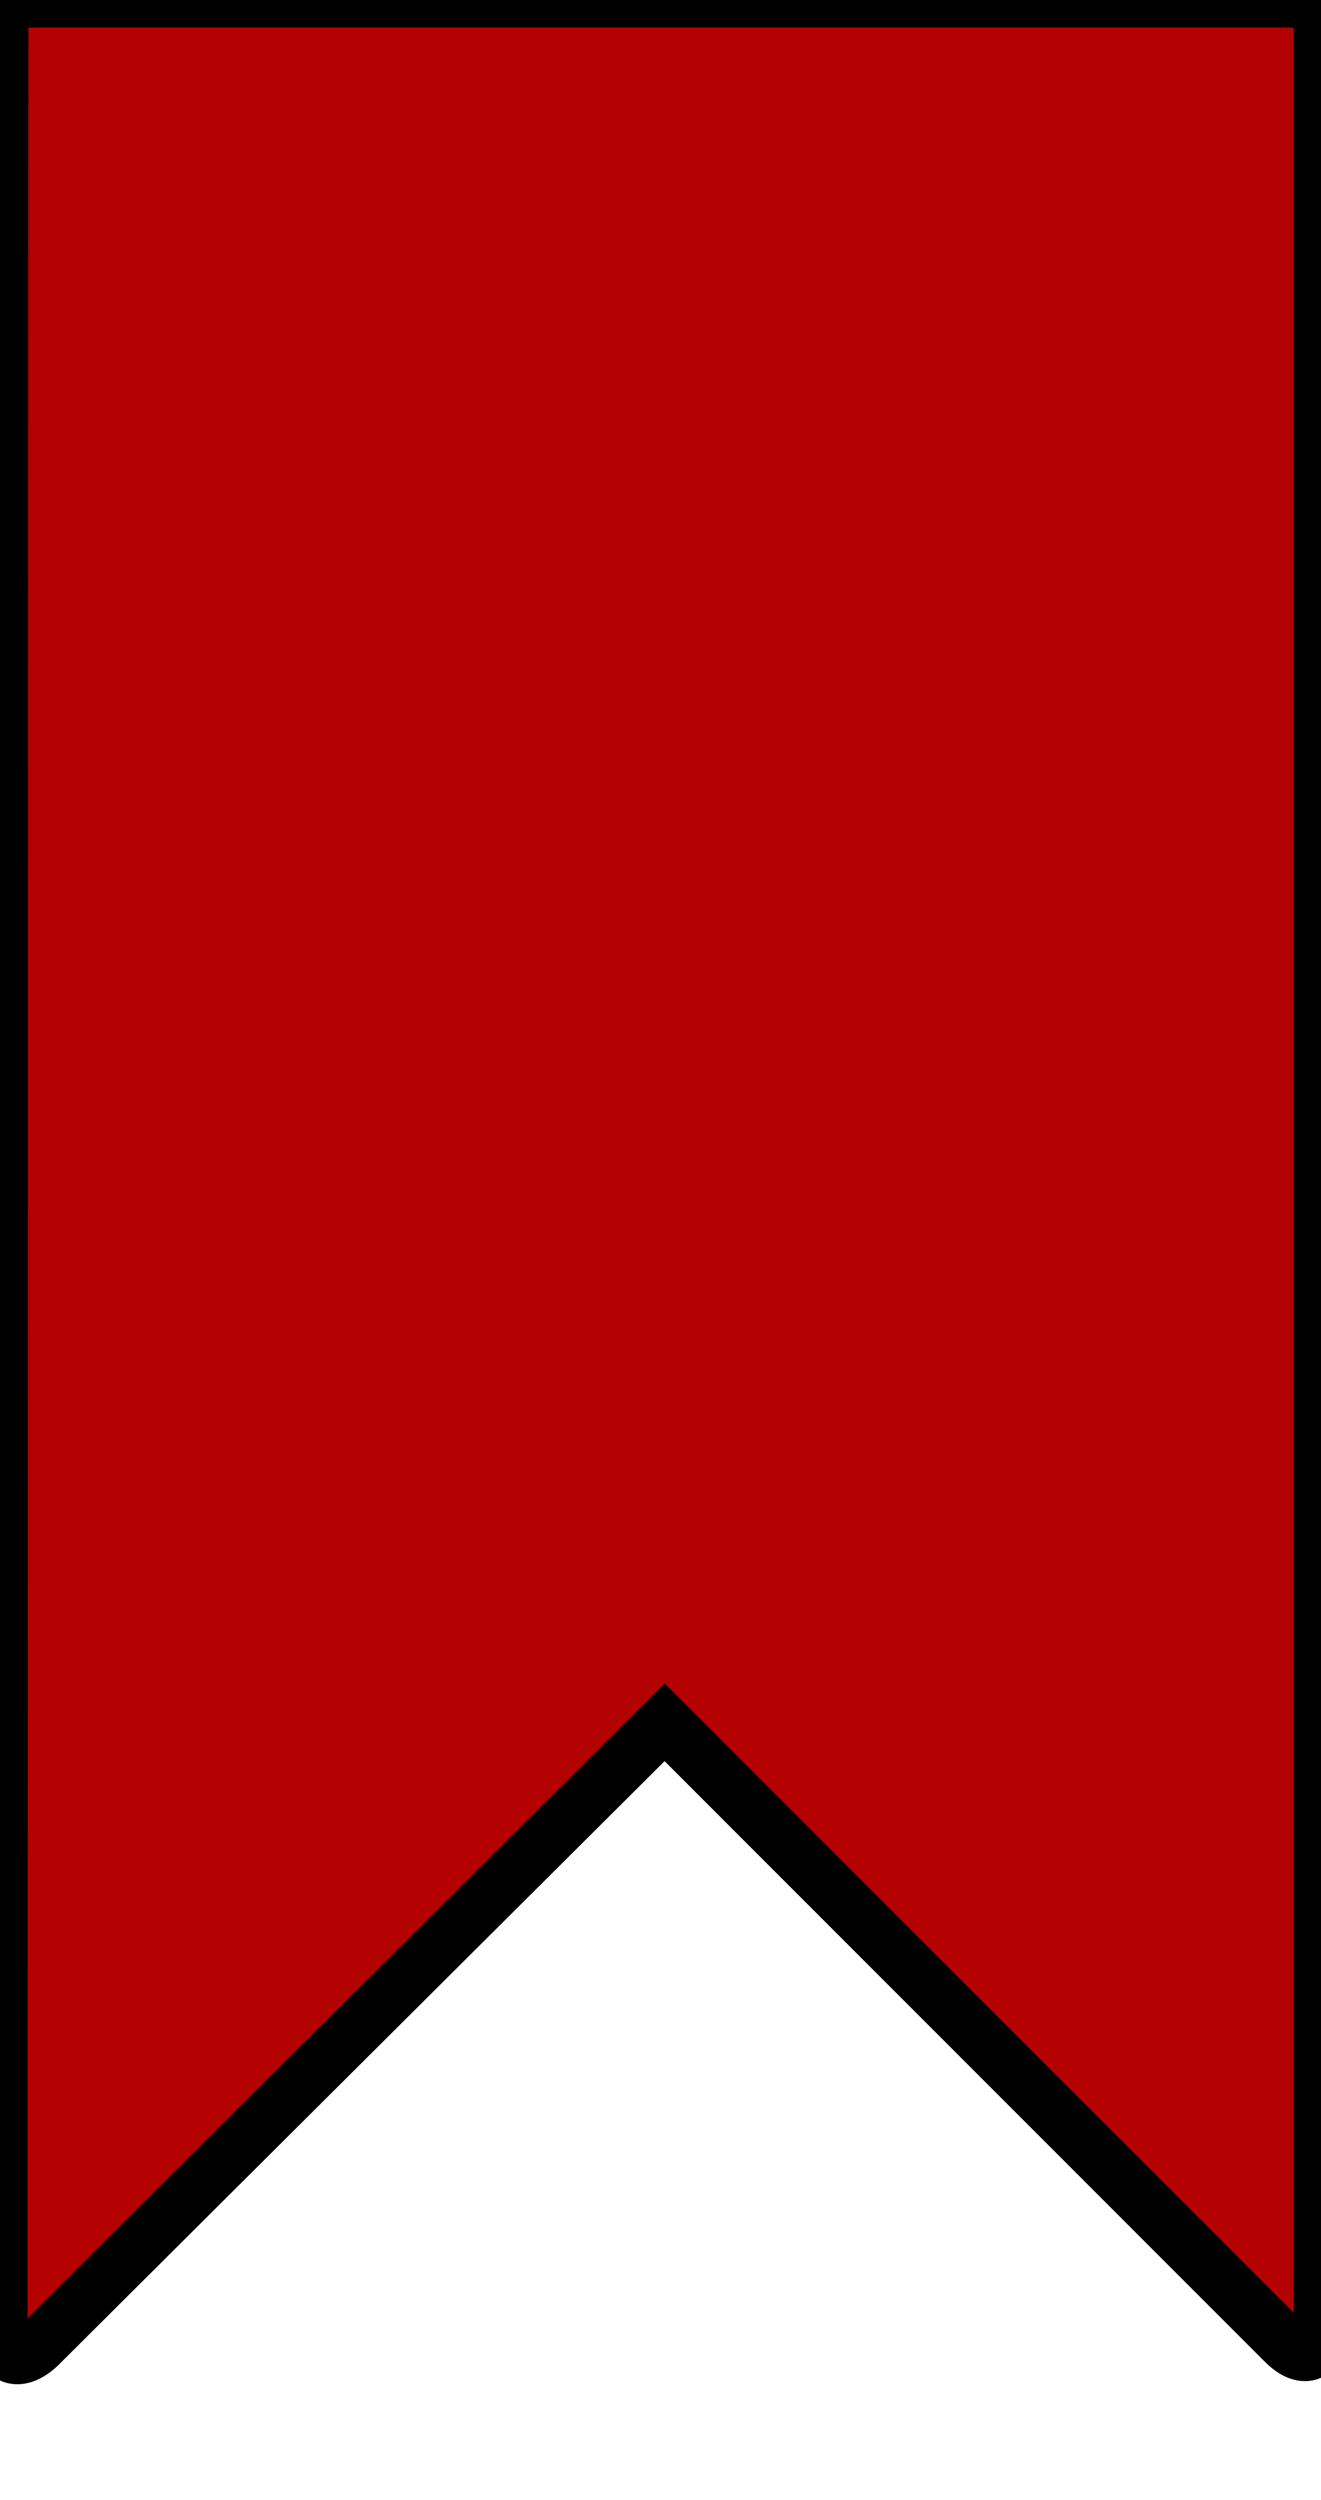 <?xml version="1.0" encoding="UTF-8" standalone="no"?>
<svg
   xmlns:dc="http://purl.org/dc/elements/1.1/"
   xmlns:cc="http://creativecommons.org/ns#"
   xmlns:rdf="http://www.w3.org/1999/02/22-rdf-syntax-ns#"
   xmlns:svg="http://www.w3.org/2000/svg"
   xmlns="http://www.w3.org/2000/svg"
   xmlns:sodipodi="http://sodipodi.sourceforge.net/DTD/sodipodi-0.dtd"
   xmlns:inkscape="http://www.inkscape.org/namespaces/inkscape"
   height="45.397"
   viewBox="0 0 24 45.397"
   width="24"
   version="1.1"
   id="svg4"
   sodipodi:docname="BookmarkSingle.svg"
   inkscape:version="0.92.5 (2060ec1f9f, 2020-04-08)">
  <defs
     id="defs8" />
  <sodipodi:namedview
     pagecolor="#ffffff"
     bordercolor="#666666"
     borderopacity="1"
     objecttolerance="10"
     gridtolerance="10"
     guidetolerance="10"
     inkscape:pageopacity="0"
     inkscape:pageshadow="2"
     inkscape:window-width="1366"
     inkscape:window-height="758"
     id="namedview6"
     showgrid="false"
     fit-margin-top="0"
     fit-margin-left="0"
     fit-margin-right="0"
     fit-margin-bottom="2.6"
     inkscape:zoom="9.8333333"
     inkscape:cx="-18.305085"
     inkscape:cy="25.498495"
     inkscape:window-x="0"
     inkscape:window-y="0"
     inkscape:window-maximized="1"
     inkscape:current-layer="svg4" />
  <style
     id="style5">
         path {
            fill: hsl(0, 100%, 35%);
            stroke: hsla(0, 100%, 20%, 40%);
            filter: drop-shadow(0px 1px 1.5px hsla(0, 100%, 20%, 40%));
         }
      </style>
  <path
     d="m 12.075,31.275 11.252,11.253 c 0.373,0.379 0.673,0.234 0.673,-0.3 V 0.641 C 24,-0.022 24.022,8.5984375e-5 23.359,8.5984375e-5 H 0.655 C -0.008,8.5984375e-5 0.014,-0.022 0.014,0.641 L 0,42.265 c 0,0.548 0.314,0.694 0.7,0.337 z"
     id="path2"
     inkscape:connector-curvature="0"
     style="fill:#b30000"
     sodipodi:nodetypes="ccsssscccc" />
</svg>
